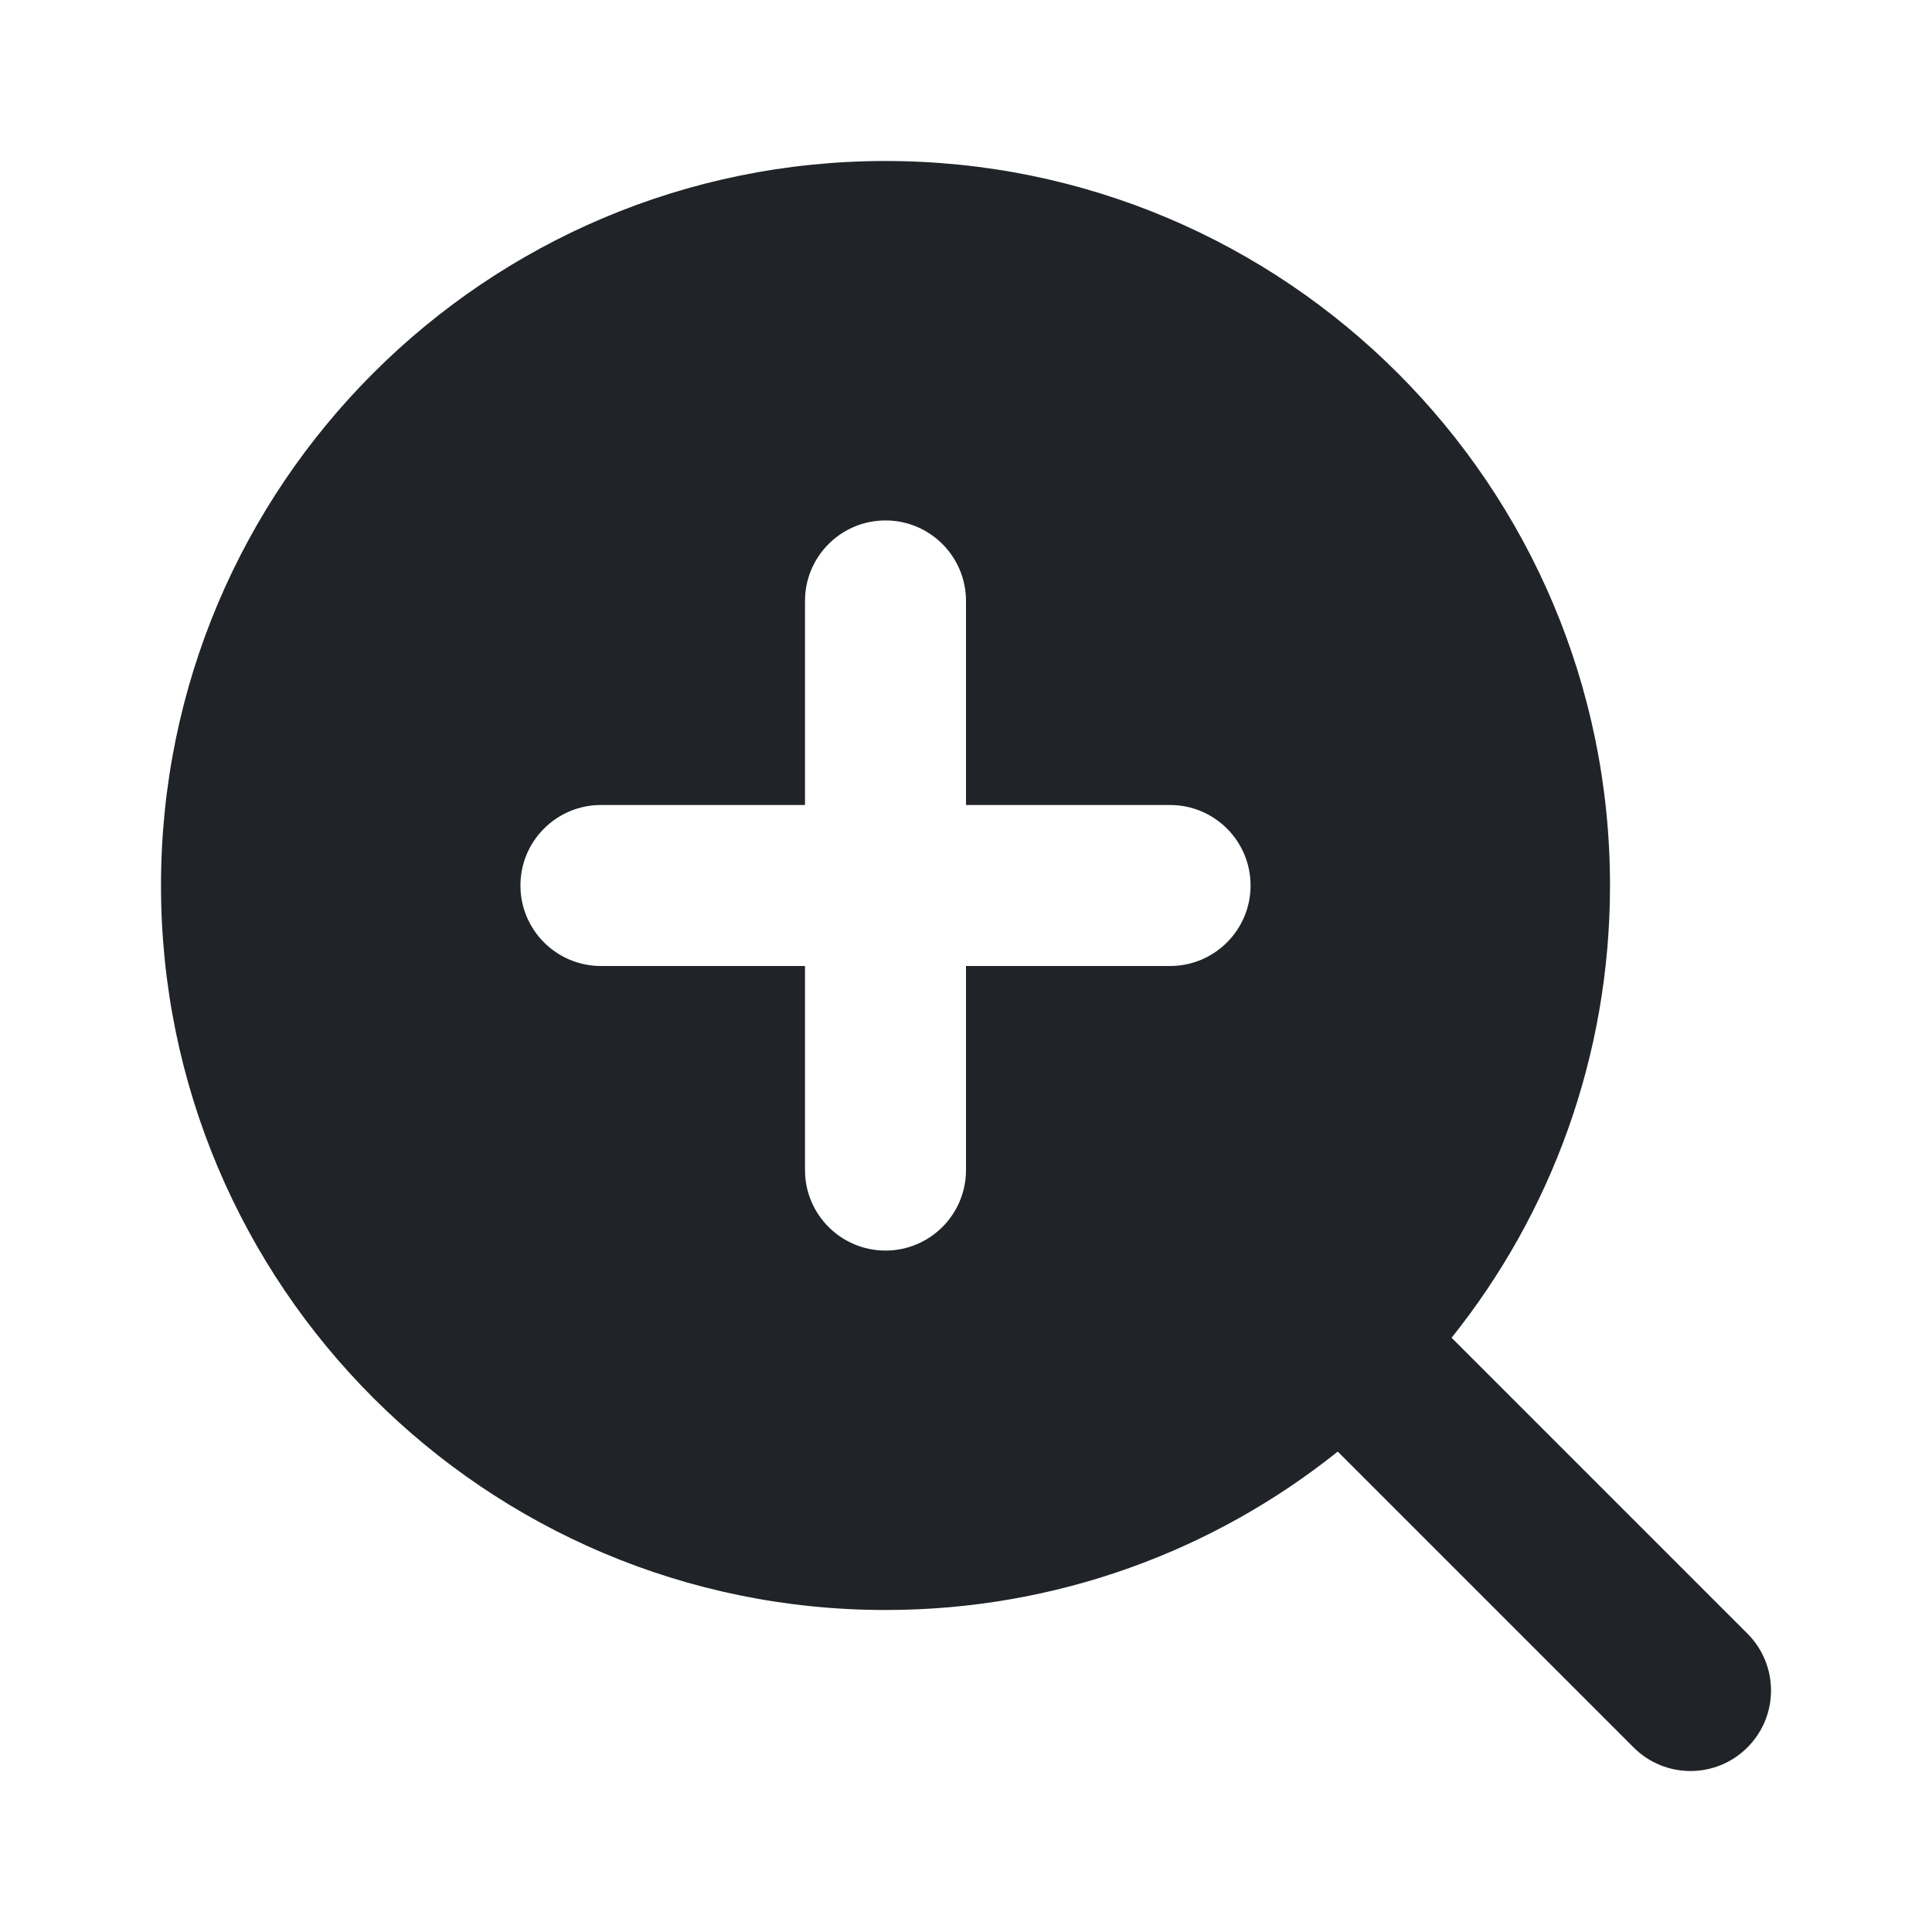 <svg width="24" height="24" viewBox="0 0 24 24" fill="none" xmlns="http://www.w3.org/2000/svg">
<g clip-path="url(#clip0_237_96)">
<path d="M11 2C15.971 2 20 6.029 20 11C20 13.125 19.264 15.079 18.032 16.618L21.707 20.293C22.098 20.683 22.098 21.317 21.707 21.707C21.317 22.098 20.683 22.098 20.293 21.707L16.618 18.032C15.079 19.264 13.125 20 11 20C6.029 20 2 15.971 2 11C2 6.029 6.029 2 11 2ZM11 6.465C10.448 6.465 10 6.913 10 7.465V10H7.465C6.913 10 6.465 10.448 6.465 11C6.465 11.552 6.913 12 7.465 12H10V14.535C10 15.087 10.448 15.535 11 15.535C11.552 15.535 12 15.087 12 14.535V12H14.535C15.087 12 15.535 11.552 15.535 11C15.535 10.448 15.087 10 14.535 10H12V7.465C12 6.913 11.552 6.465 11 6.465Z" fill="#202327"/>
</g>
<defs>
<clipPath id="clip0_237_96">
<rect width="24" height="24" fill="white"/>
</clipPath>
</defs>
</svg>

